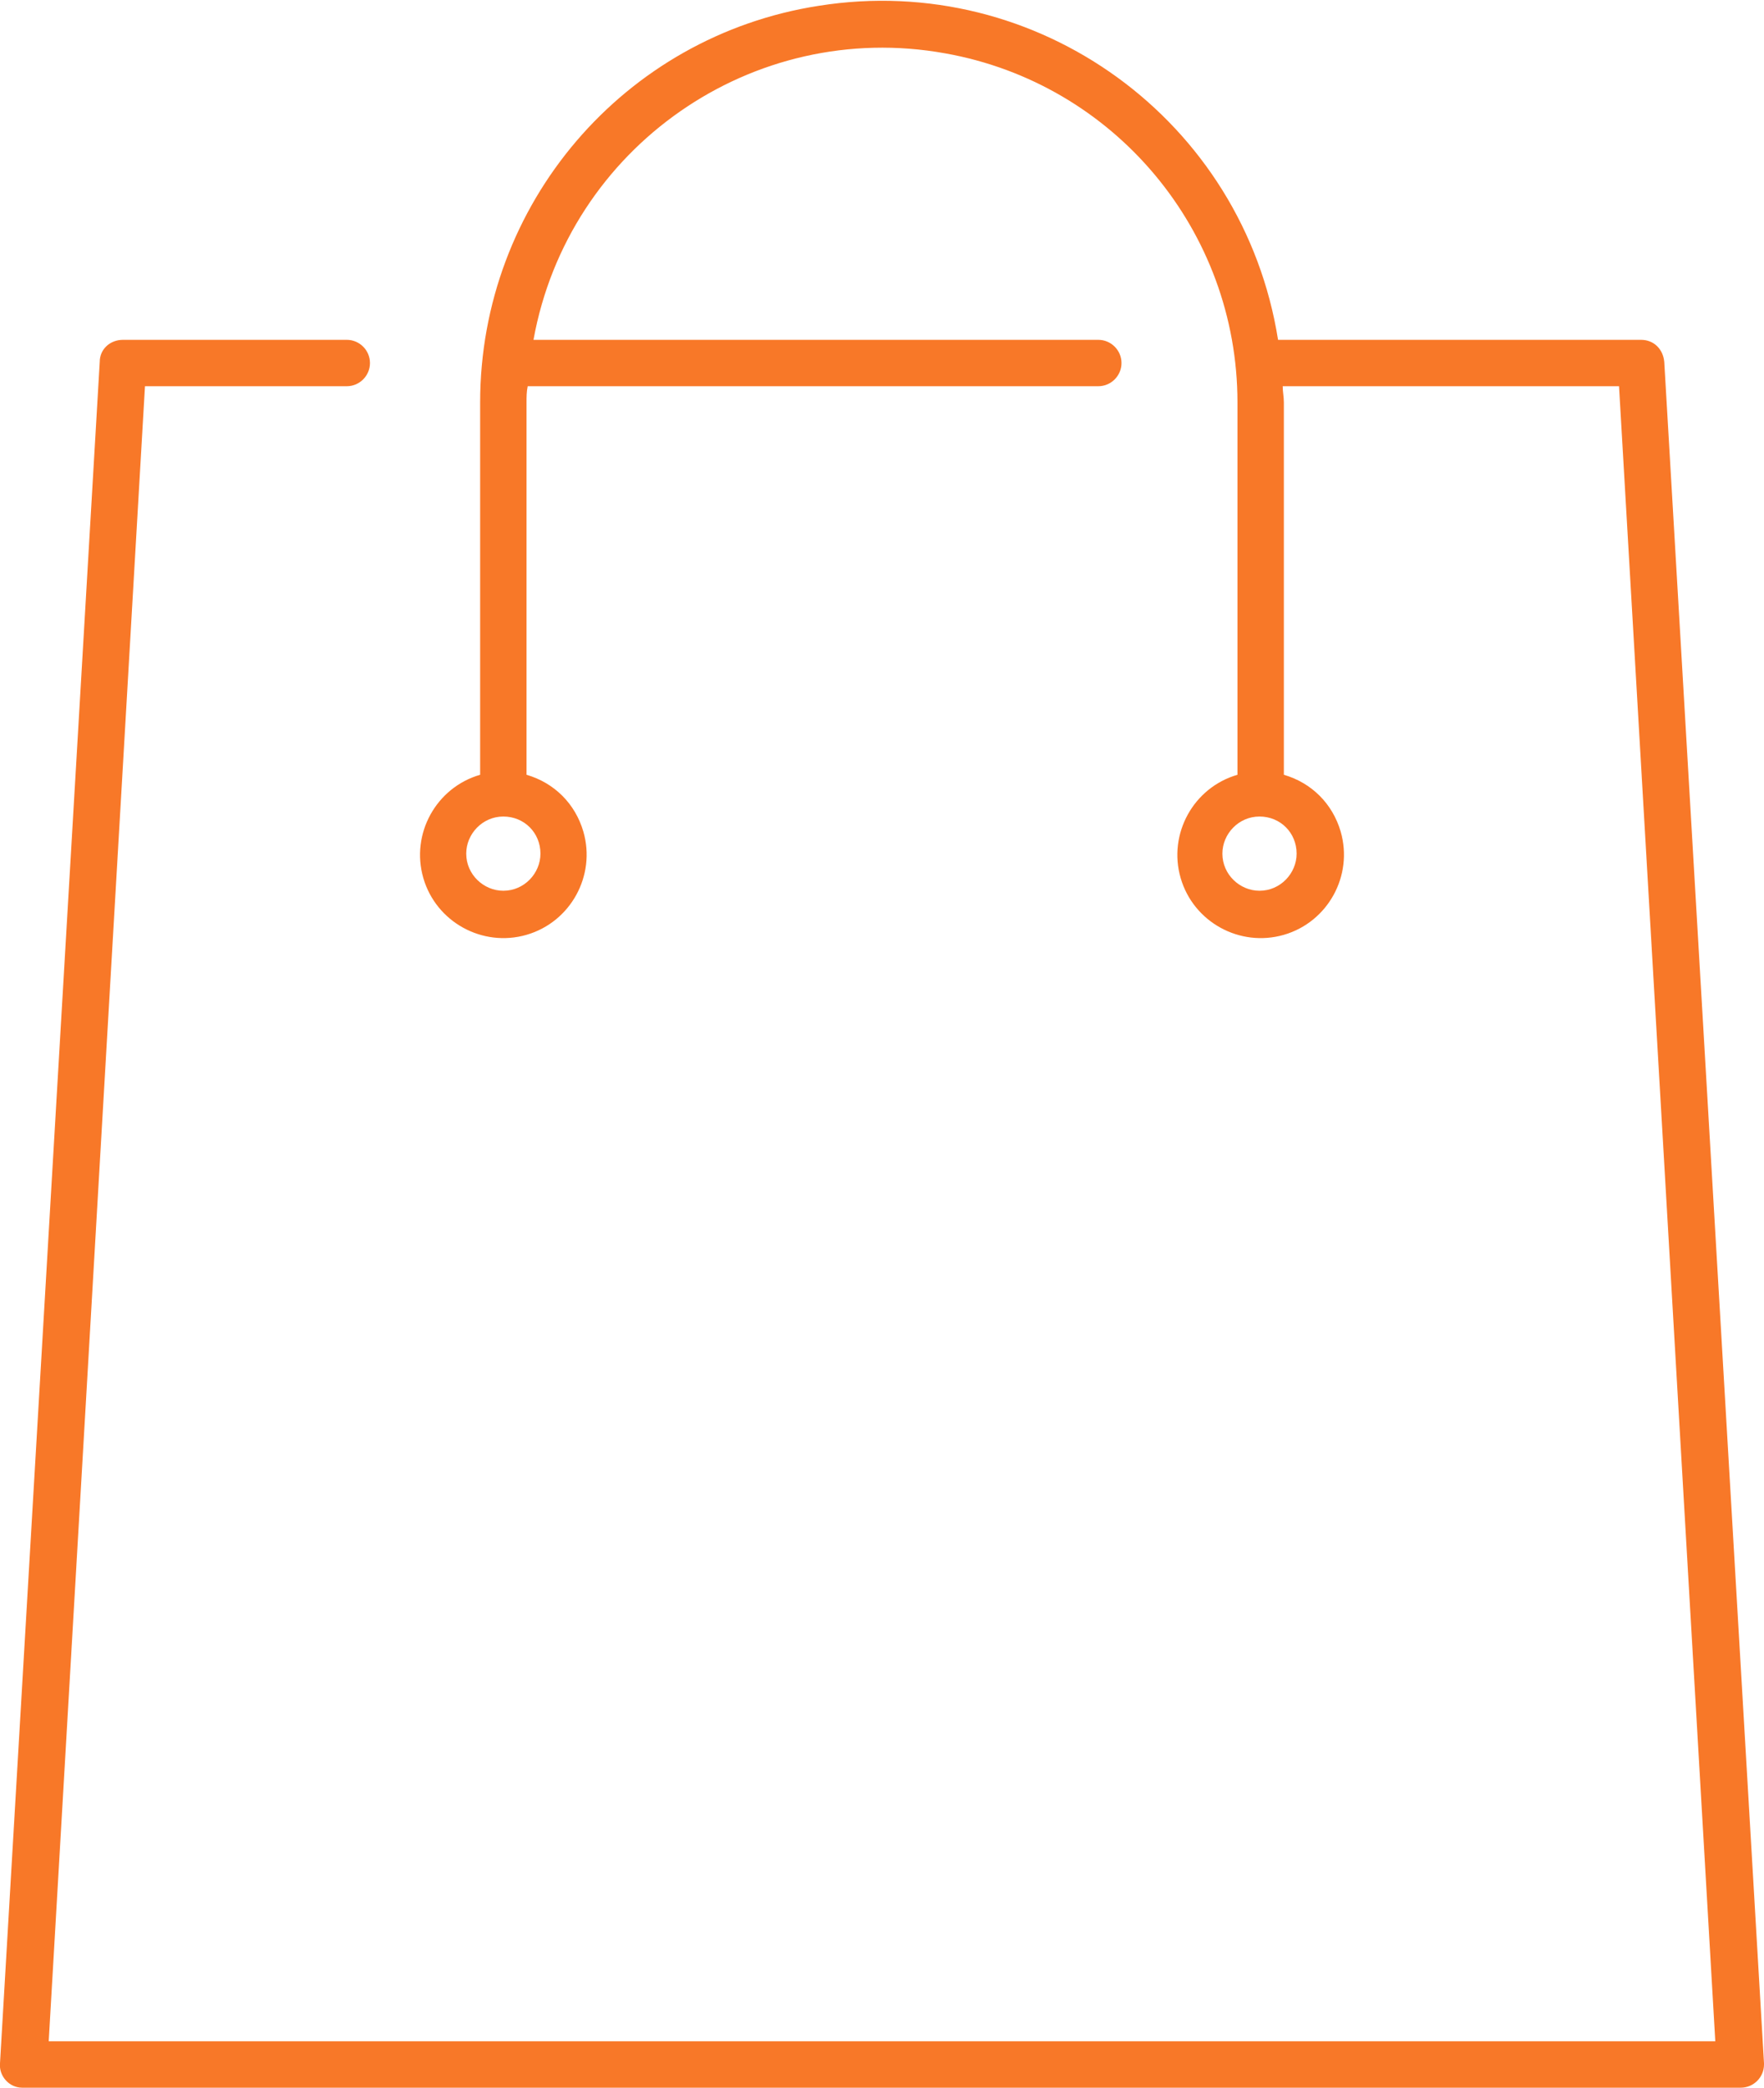 <svg version="1.1" id="图层_1" x="0px" y="0px" width="152.1px" height="180px" viewBox="0 0 152.1 180" enable-background="new 0 0 152.1 180" xml:space="preserve" xmlns="http://www.w3.org/2000/svg" xmlns:xlink="http://www.w3.org/1999/xlink" xmlns:xml="http://www.w3.org/XML/1998/namespace">
  <path fill="#F87828" d="M143.5,31.2c-0.1-1.1-0.9-1.9-2-1.9h-31.3c-3-18.9-20.7-31.8-39.6-28.8C53.8,3.1,41.4,17.6,41.4,34.7v32.1
	c-3.8,1.1-6,5.1-4.9,8.9s5.1,6,8.9,4.9c3.8-1.1,6-5.1,4.9-8.9c-0.7-2.4-2.5-4.2-4.9-4.9V34.7c0-0.5,0-0.9,0.1-1.4h49.2
	c1.1,0,2-0.9,2-2c0-1.1-0.9-2-2-2H46C49,12.7,64.9,1.6,81.5,4.6c14.6,2.6,25.2,15.3,25.2,30.1v32.1c-3.8,1.1-6,5.1-4.9,8.9
	s5.1,6,8.9,4.9s6-5.1,4.9-8.9c-0.7-2.4-2.5-4.2-4.9-4.9V34.7c0-0.5-0.1-0.9-0.1-1.4h29l8.3,142.7H4.2l8.3-142.7h17.4
	c1.1,0,2-0.9,2-2c0-1.1-0.9-2-2-2H10.6c-1.1,0-2,0.8-2,1.9L0,177.9c-0.1,1.1,0.8,2.1,1.9,2.1H2h148.1c1.1,0,2-0.9,2-2v-0.1
	L143.5,31.2z M46.6,73.6c0,1.7-1.4,3.2-3.2,3.2c-1.7,0-3.2-1.4-3.2-3.2c0-1.7,1.4-3.2,3.2-3.2C45.2,70.4,46.6,71.8,46.6,73.6z
	 M111.8,73.6c0,1.7-1.4,3.2-3.2,3.2c-1.7,0-3.2-1.4-3.2-3.2c0-1.7,1.4-3.2,3.2-3.2S111.8,71.8,111.8,73.6z" class="color c1"/>
</svg>